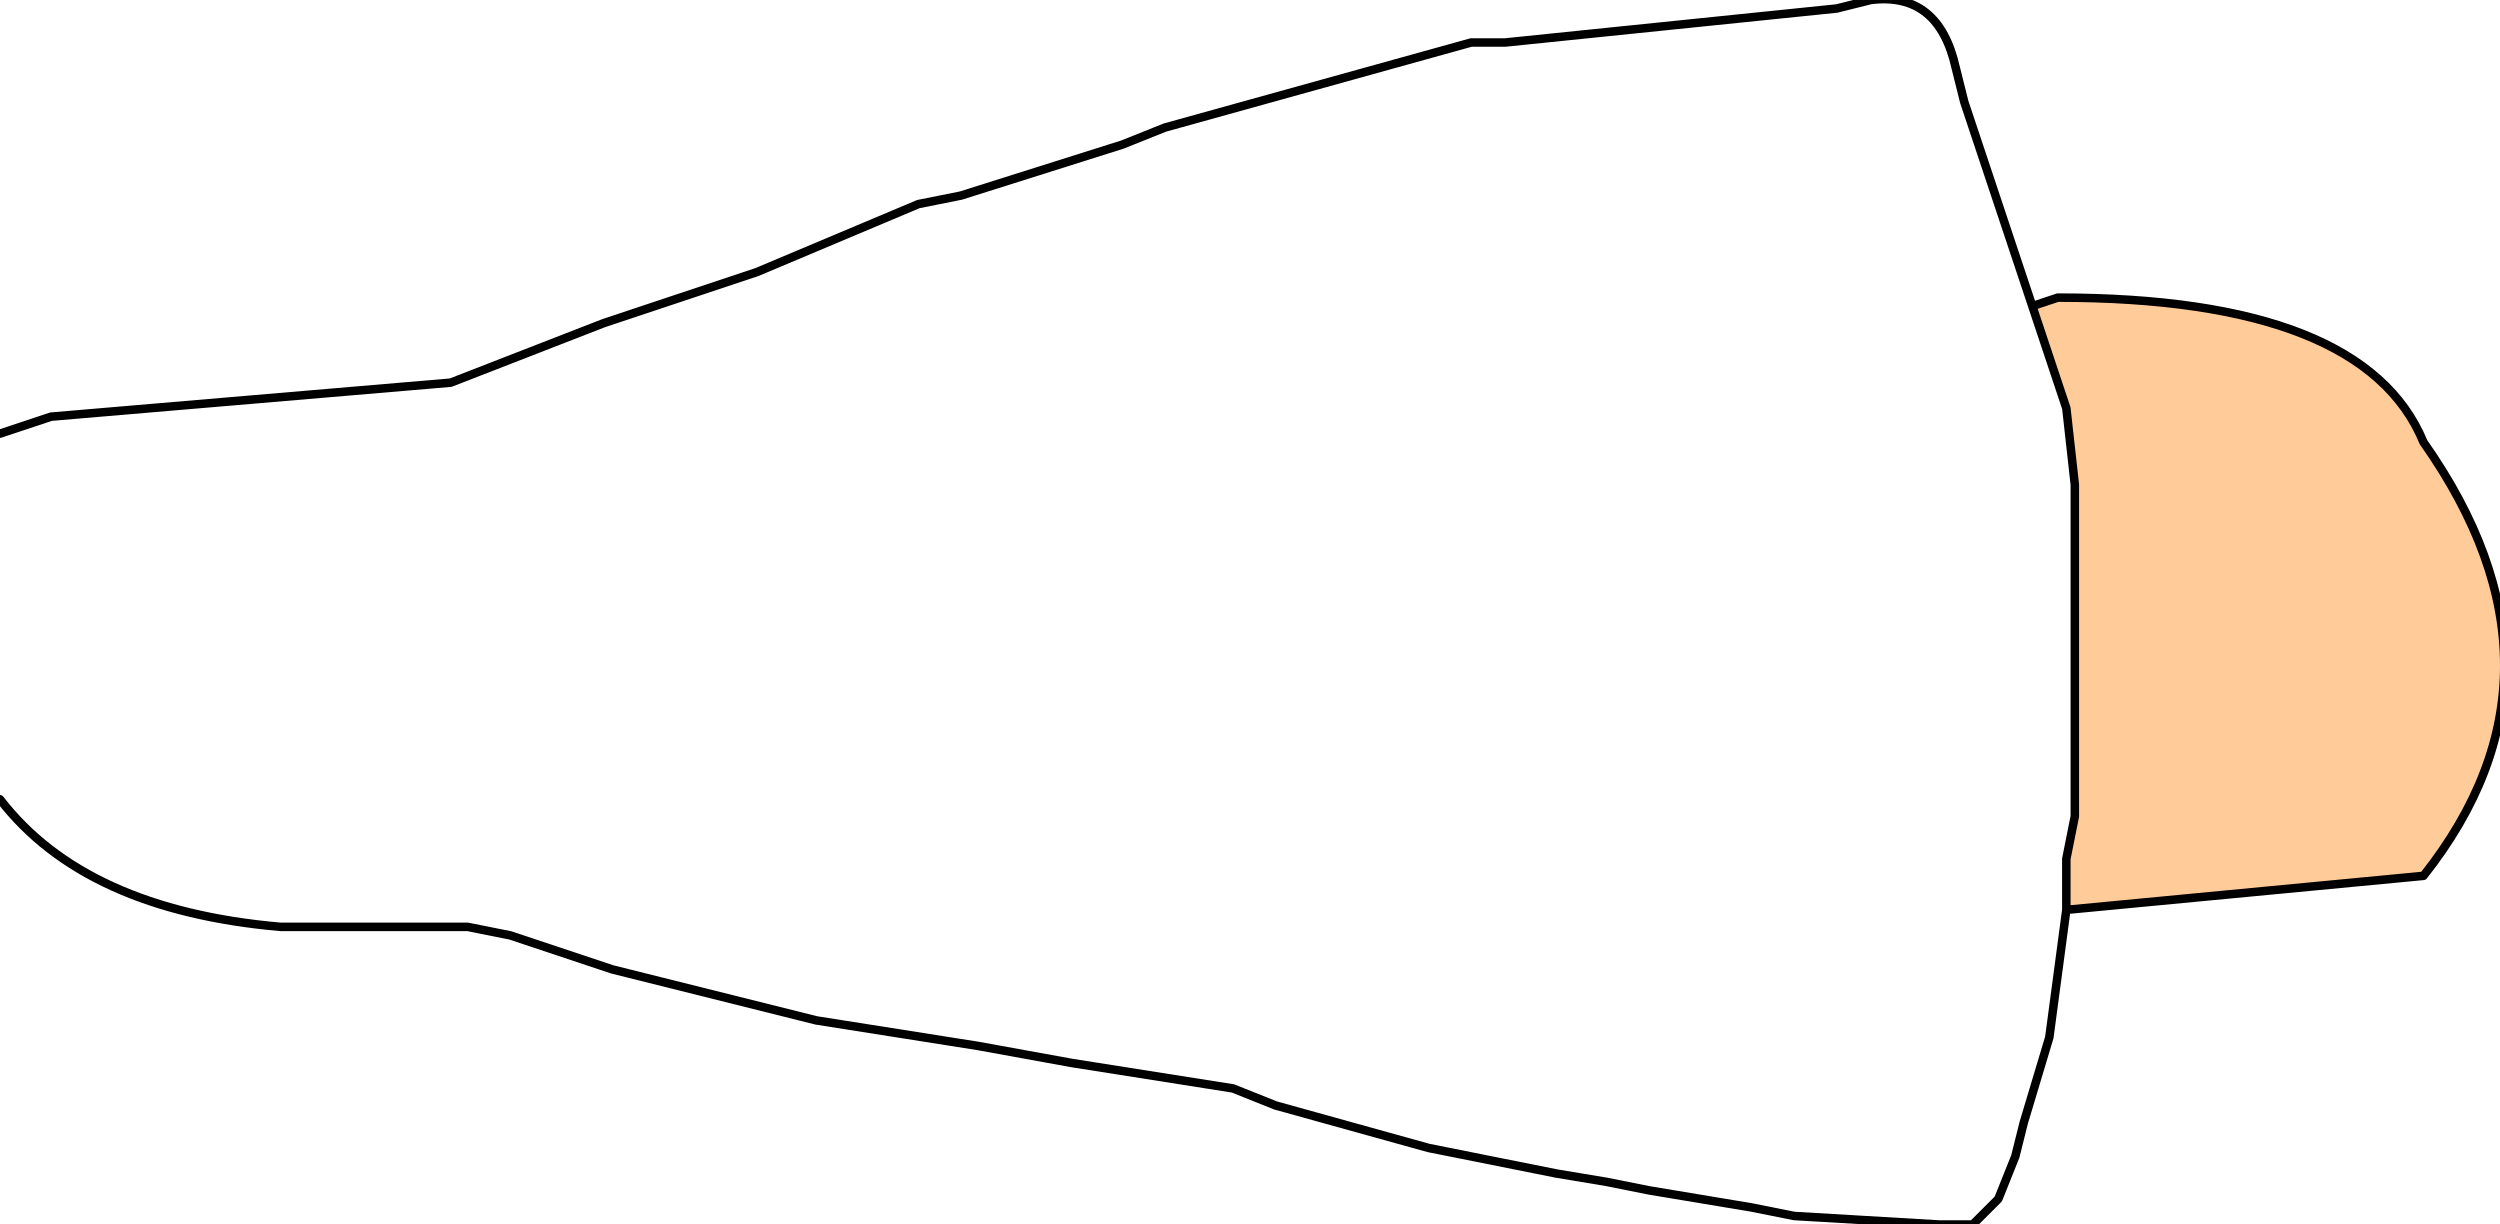 <?xml version="1.0" encoding="UTF-8" standalone="no"?>
<svg xmlns:xlink="http://www.w3.org/1999/xlink" height="7.2px" width="14.7px" xmlns="http://www.w3.org/2000/svg">
  <g transform="matrix(1.0, 0.0, 0.0, 1.0, -0.6, 1.75)">
    <path d="M12.55 0.05 L12.7 0.0 Q14.5 0.0 14.85 0.85 15.8 2.2 14.85 3.4 L12.75 3.6 12.75 3.3 12.8 3.05 12.8 1.1 12.75 0.65 12.55 0.05" fill="#ffcc99" fill-rule="evenodd" stroke="none"/>
    <path d="M0.6 0.8 L0.9 0.7 3.25 0.5 4.15 0.15 5.05 -0.15 6.0 -0.55 6.25 -0.6 7.2 -0.9 7.45 -1.0 9.25 -1.5 9.45 -1.5 11.4 -1.7 11.6 -1.75 Q12.0 -1.8 12.1 -1.35 L12.15 -1.15 12.55 0.05 12.7 0.0 Q14.5 0.0 14.85 0.85 15.8 2.2 14.85 3.4 L12.75 3.6 12.65 4.35 12.5 4.85 12.45 5.05 12.35 5.3 12.2 5.45 12.0 5.45 11.15 5.4 10.9 5.35 10.3 5.25 10.05 5.2 9.75 5.15 9.0 5.0 8.1 4.75 7.85 4.65 6.9 4.5 6.35 4.4 5.4 4.25 4.4 4.0 4.2 3.95 3.6 3.75 3.35 3.7 2.95 3.7 2.25 3.7 Q1.1 3.6 0.6 2.95 M12.55 0.05 L12.75 0.65 12.8 1.1 12.8 3.05 12.75 3.3 12.75 3.6" fill="none" stroke="#000000" stroke-linecap="round" stroke-linejoin="round" stroke-width="0.05"/>
  </g>
</svg>
